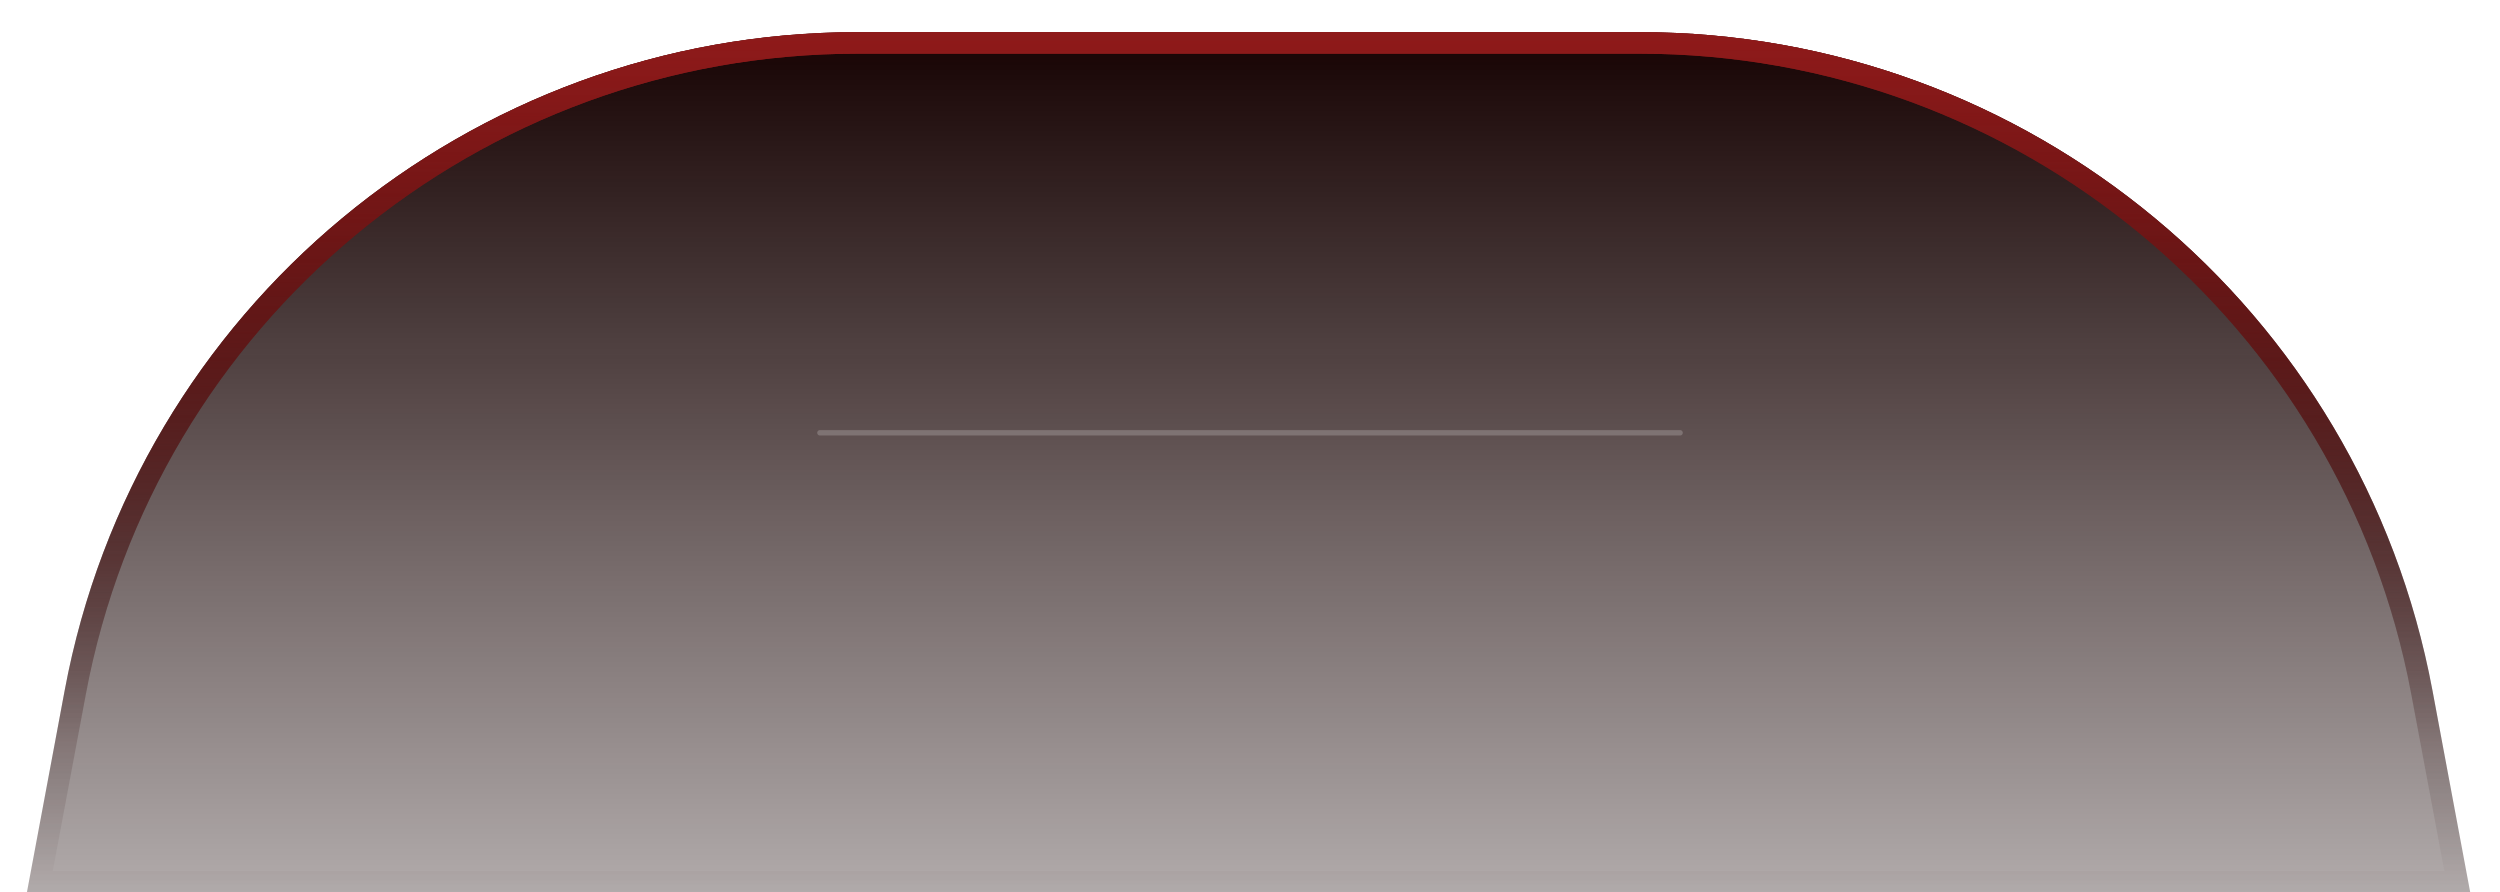 <svg width="465" height="166" viewBox="0 0 465 166" fill="none" xmlns="http://www.w3.org/2000/svg">
<g filter="url(#filter0_f_5_159)">
<path d="M12.034 128.402C25.311 57.428 87.27 5.984 159.476 5.984H304.99C377.196 5.984 439.155 57.428 452.432 128.402L459.466 166H5L12.034 128.402Z" fill="url(#paint0_linear_5_159)"/>
<path d="M14 128.769C27.1 58.742 88.233 7.984 159.476 7.984H304.99C376.233 7.984 437.366 58.742 450.466 128.769L457.057 164H7.409L14 128.769Z" stroke="url(#paint1_linear_5_159)" stroke-width="4"/>
</g>
<path d="M14 128.769C27.1 58.742 88.233 7.984 159.476 7.984H304.99C376.233 7.984 437.366 58.742 450.466 128.77L457.057 164H7.409L14 128.769Z" stroke="url(#paint2_linear_5_159)" stroke-width="4"/>

<g opacity="0.2" filter="url(#filter2_d_5_159)">
<line x1="152.5" y1="80.5" x2="312.5" y2="80.5" stroke="white" stroke-linecap="round"/>
</g>
<defs>
<filter id="filter0_f_5_159" x="0" y="0.984" width="464.466" height="170.016" filterUnits="userSpaceOnUse" color-interpolation-filters="sRGB">
<feFlood flood-opacity="0" result="BackgroundImageFix"/>
<feBlend mode="normal" in="SourceGraphic" in2="BackgroundImageFix" result="shape"/>
<feGaussianBlur stdDeviation="2.5" result="effect1_foregroundBlur_5_159"/>
</filter>
<filter id="filter1_d_5_159" x="208.8" y="26.6" width="45.815" height="46.4" filterUnits="userSpaceOnUse" color-interpolation-filters="sRGB">
<feFlood flood-opacity="0" result="BackgroundImageFix"/>
<feColorMatrix in="SourceAlpha" type="matrix" values="0 0 0 0 0 0 0 0 0 0 0 0 0 0 0 0 0 0 127 0" result="hardAlpha"/>
<feOffset/>
<feGaussianBlur stdDeviation="3.5"/>
<feColorMatrix type="matrix" values="0 0 0 0 1 0 0 0 0 1 0 0 0 0 1 0 0 0 0.6 0"/>
<feBlend mode="normal" in2="BackgroundImageFix" result="effect1_dropShadow_5_159"/>
<feBlend mode="normal" in="SourceGraphic" in2="effect1_dropShadow_5_159" result="shape"/>
</filter>
<filter id="filter2_d_5_159" x="145" y="73" width="175" height="15" filterUnits="userSpaceOnUse" color-interpolation-filters="sRGB">
<feFlood flood-opacity="0" result="BackgroundImageFix"/>
<feColorMatrix in="SourceAlpha" type="matrix" values="0 0 0 0 0 0 0 0 0 0 0 0 0 0 0 0 0 0 127 0" result="hardAlpha"/>
<feOffset/>
<feGaussianBlur stdDeviation="3.5"/>
<feColorMatrix type="matrix" values="0 0 0 0 1 0 0 0 0 1 0 0 0 0 1 0 0 0 0.3 0"/>
<feBlend mode="normal" in2="BackgroundImageFix" result="effect1_dropShadow_5_159"/>
<feBlend mode="normal" in="SourceGraphic" in2="effect1_dropShadow_5_159" result="shape"/>
</filter>
<linearGradient id="paint0_linear_5_159" x1="232" y1="6" x2="232" y2="246" gradientUnits="userSpaceOnUse">
<stop stop-color="#160202"/>
<stop offset="0" stop-color="#160202"/>
<stop offset="1" stop-color="#160202" stop-opacity="0"/>
</linearGradient>
<linearGradient id="paint1_linear_5_159" x1="232" y1="6" x2="232" y2="138" gradientUnits="userSpaceOnUse">
<stop stop-color="#8F1A1A"/>
<stop offset="1" stop-color="#160202" stop-opacity="0"/>
</linearGradient>
<linearGradient id="paint2_linear_5_159" x1="232.233" y1="5.984" x2="232.233" y2="166" gradientUnits="userSpaceOnUse">
<stop stop-color="#8F1A1A"/>
<stop offset="1" stop-color="#160202" stop-opacity="0"/>
</linearGradient>
</defs>
</svg>
